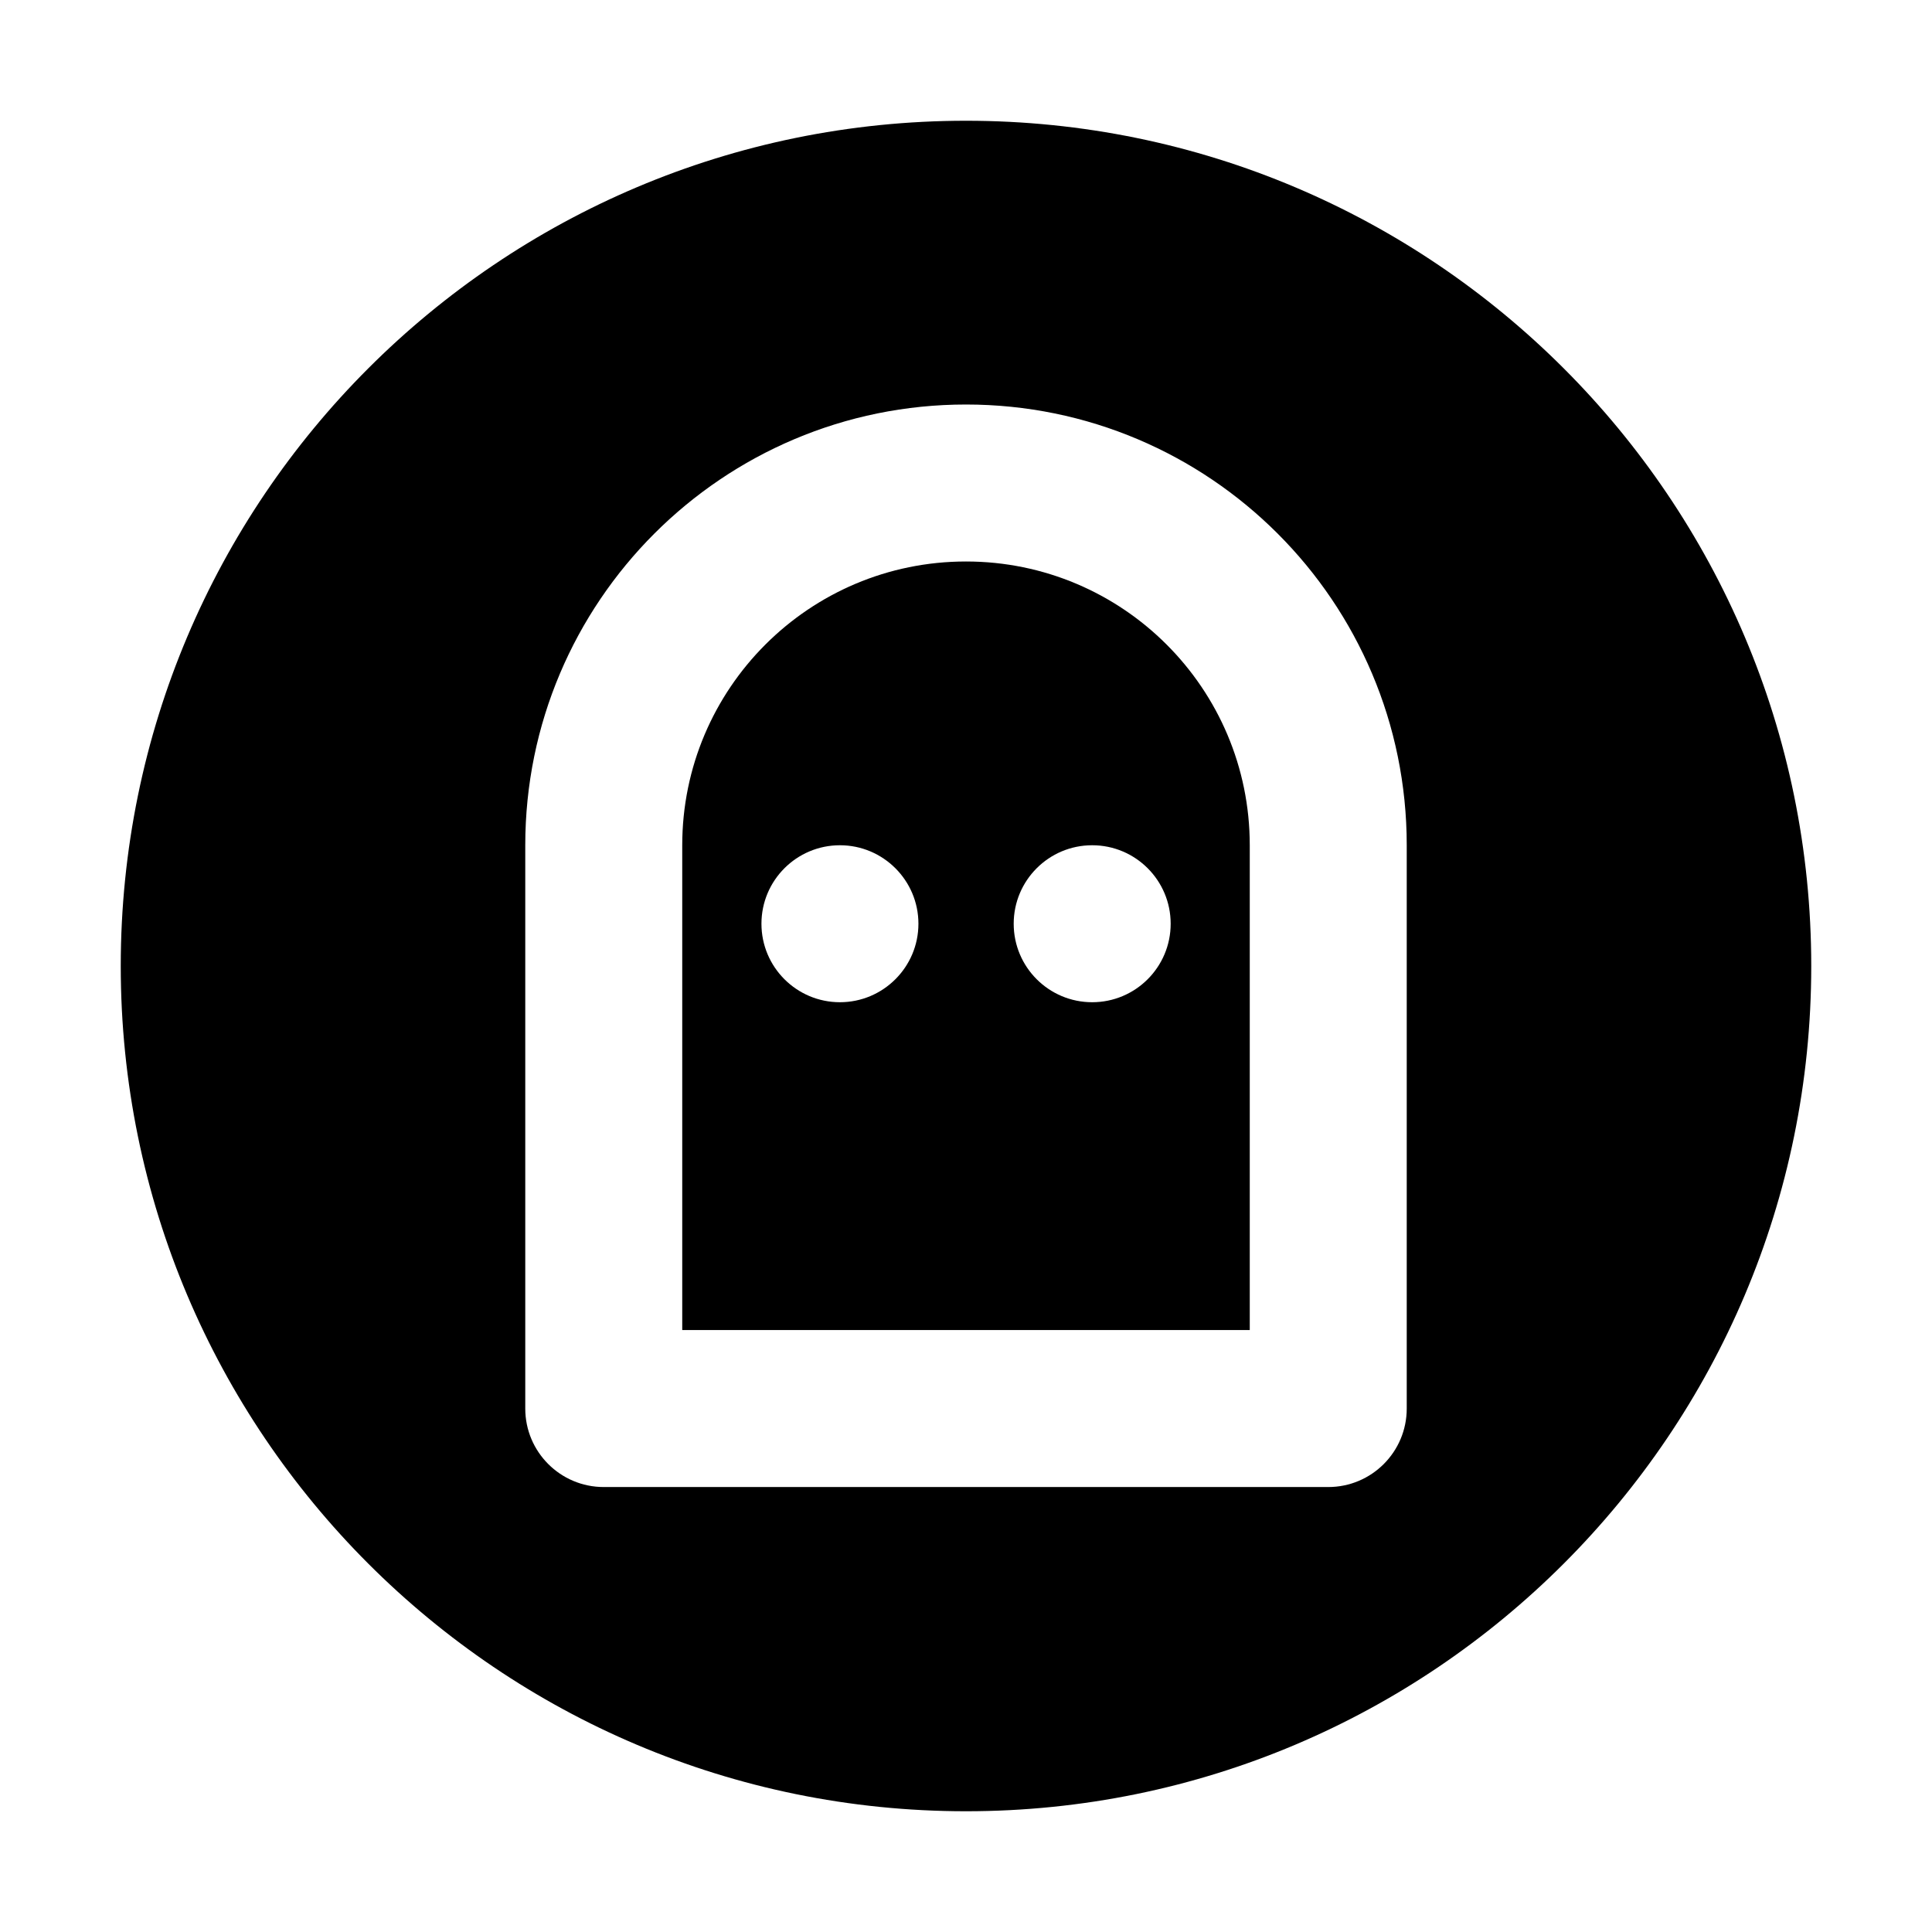 <svg width="16" height="16" viewBox="0 0 16 16" fill="none" xmlns="http://www.w3.org/2000/svg">
<path fill-rule="evenodd" clip-rule="evenodd" d="M5.65 7C5.65 5.702 6.702 4.65 8 4.65C9.298 4.65 10.35 5.702 10.35 7V11.015H5.65V7ZM7.606 7.65C7.606 8.009 7.314 8.3 6.956 8.3C6.597 8.3 6.306 8.009 6.306 7.65C6.306 7.291 6.597 7 6.956 7C7.314 7 7.606 7.291 7.606 7.65ZM9.045 8.3C9.404 8.3 9.695 8.009 9.695 7.65C9.695 7.291 9.404 7 9.045 7C8.686 7 8.395 7.291 8.395 7.65C8.395 8.009 8.686 8.3 9.045 8.3Z" fill="black"/>
<path fill-rule="evenodd" clip-rule="evenodd" d="M8 15C11.866 15 15 11.866 15 8C15 4.134 11.866 1 8 1C4.134 1 1 4.134 1 8C1 11.866 4.134 15 8 15ZM8 3.35C5.984 3.35 4.35 4.984 4.35 7V11.665C4.35 12.024 4.641 12.315 5 12.315H11C11.359 12.315 11.65 12.024 11.65 11.665V7C11.65 4.984 10.016 3.35 8 3.35Z" fill="black"/>
</svg>

